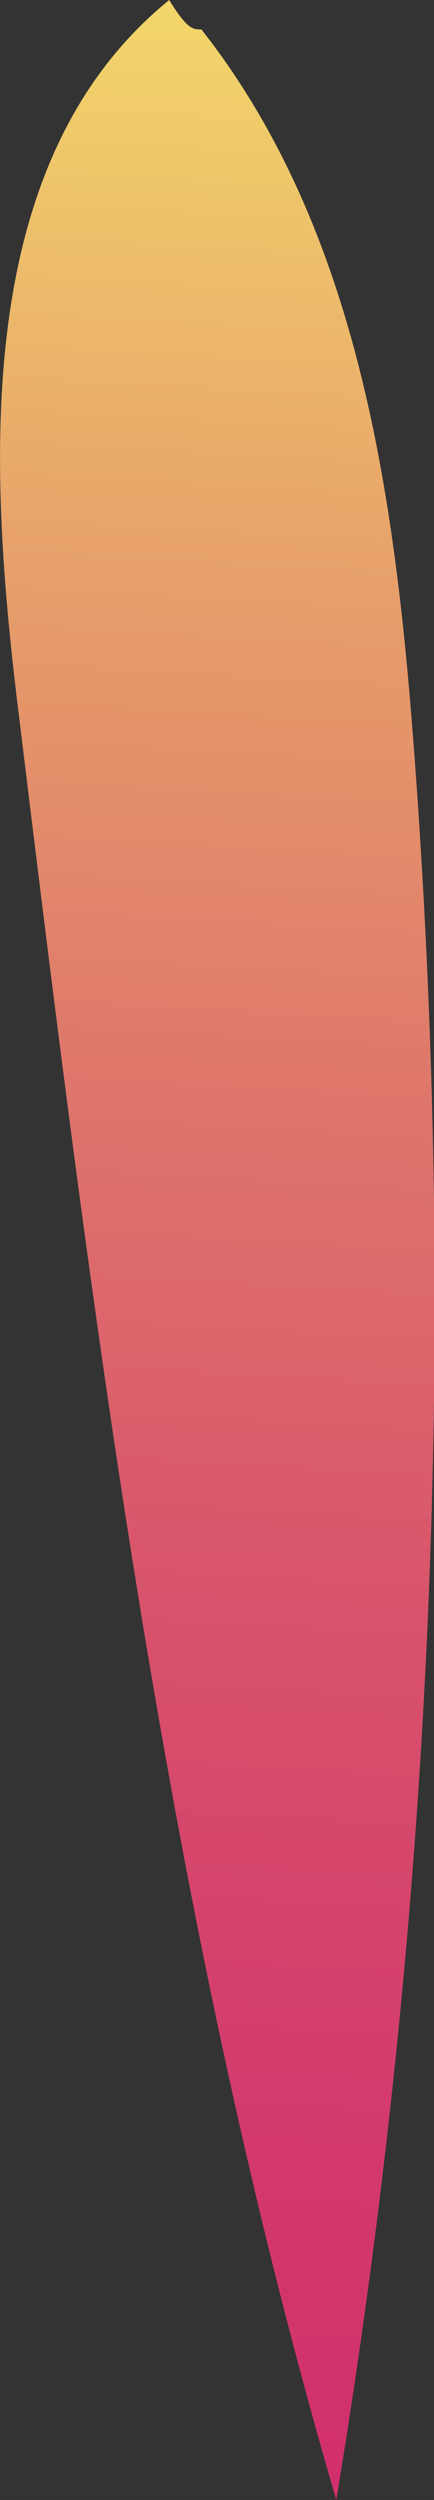 <svg xmlns="http://www.w3.org/2000/svg" xmlns:xlink="http://www.w3.org/1999/xlink" viewBox="0 0 12.26 70.48"><rect x="0" y="0" width="12.26" height="70.48" fill="#333333" stroke="none"/><defs><style>.cls-1{fill:url(#New_swatch);}</style><linearGradient id="New_swatch" x1="2.97" y1="82.88" x2="8.28" y2="-10.68" gradientUnits="userSpaceOnUse"><stop offset="0" stop-color="#cf276c"/><stop offset="0.11" stop-color="#d02c6c"/><stop offset="0.25" stop-color="#d33a6c"/><stop offset="0.4" stop-color="#d8526b"/><stop offset="0.55" stop-color="#de746b"/><stop offset="0.71" stop-color="#e79f6a"/><stop offset="0.87" stop-color="#f1d26a"/><stop offset="1" stop-color="#faff69"/></linearGradient></defs><g id="Layer_2" data-name="Layer 2"><g id="Seeds"><path class="cls-1" d="M4.78,0C-.73,4.48-.36,12.84.5,19.89c2.08,17,4.17,34.13,9,50.59a207,207,0,0,0,2.19-49.41c-.54-7.16-1.58-14.63-6-20.24C5.45.83,5.29.83,4.78,0Z"/></g></g></svg>